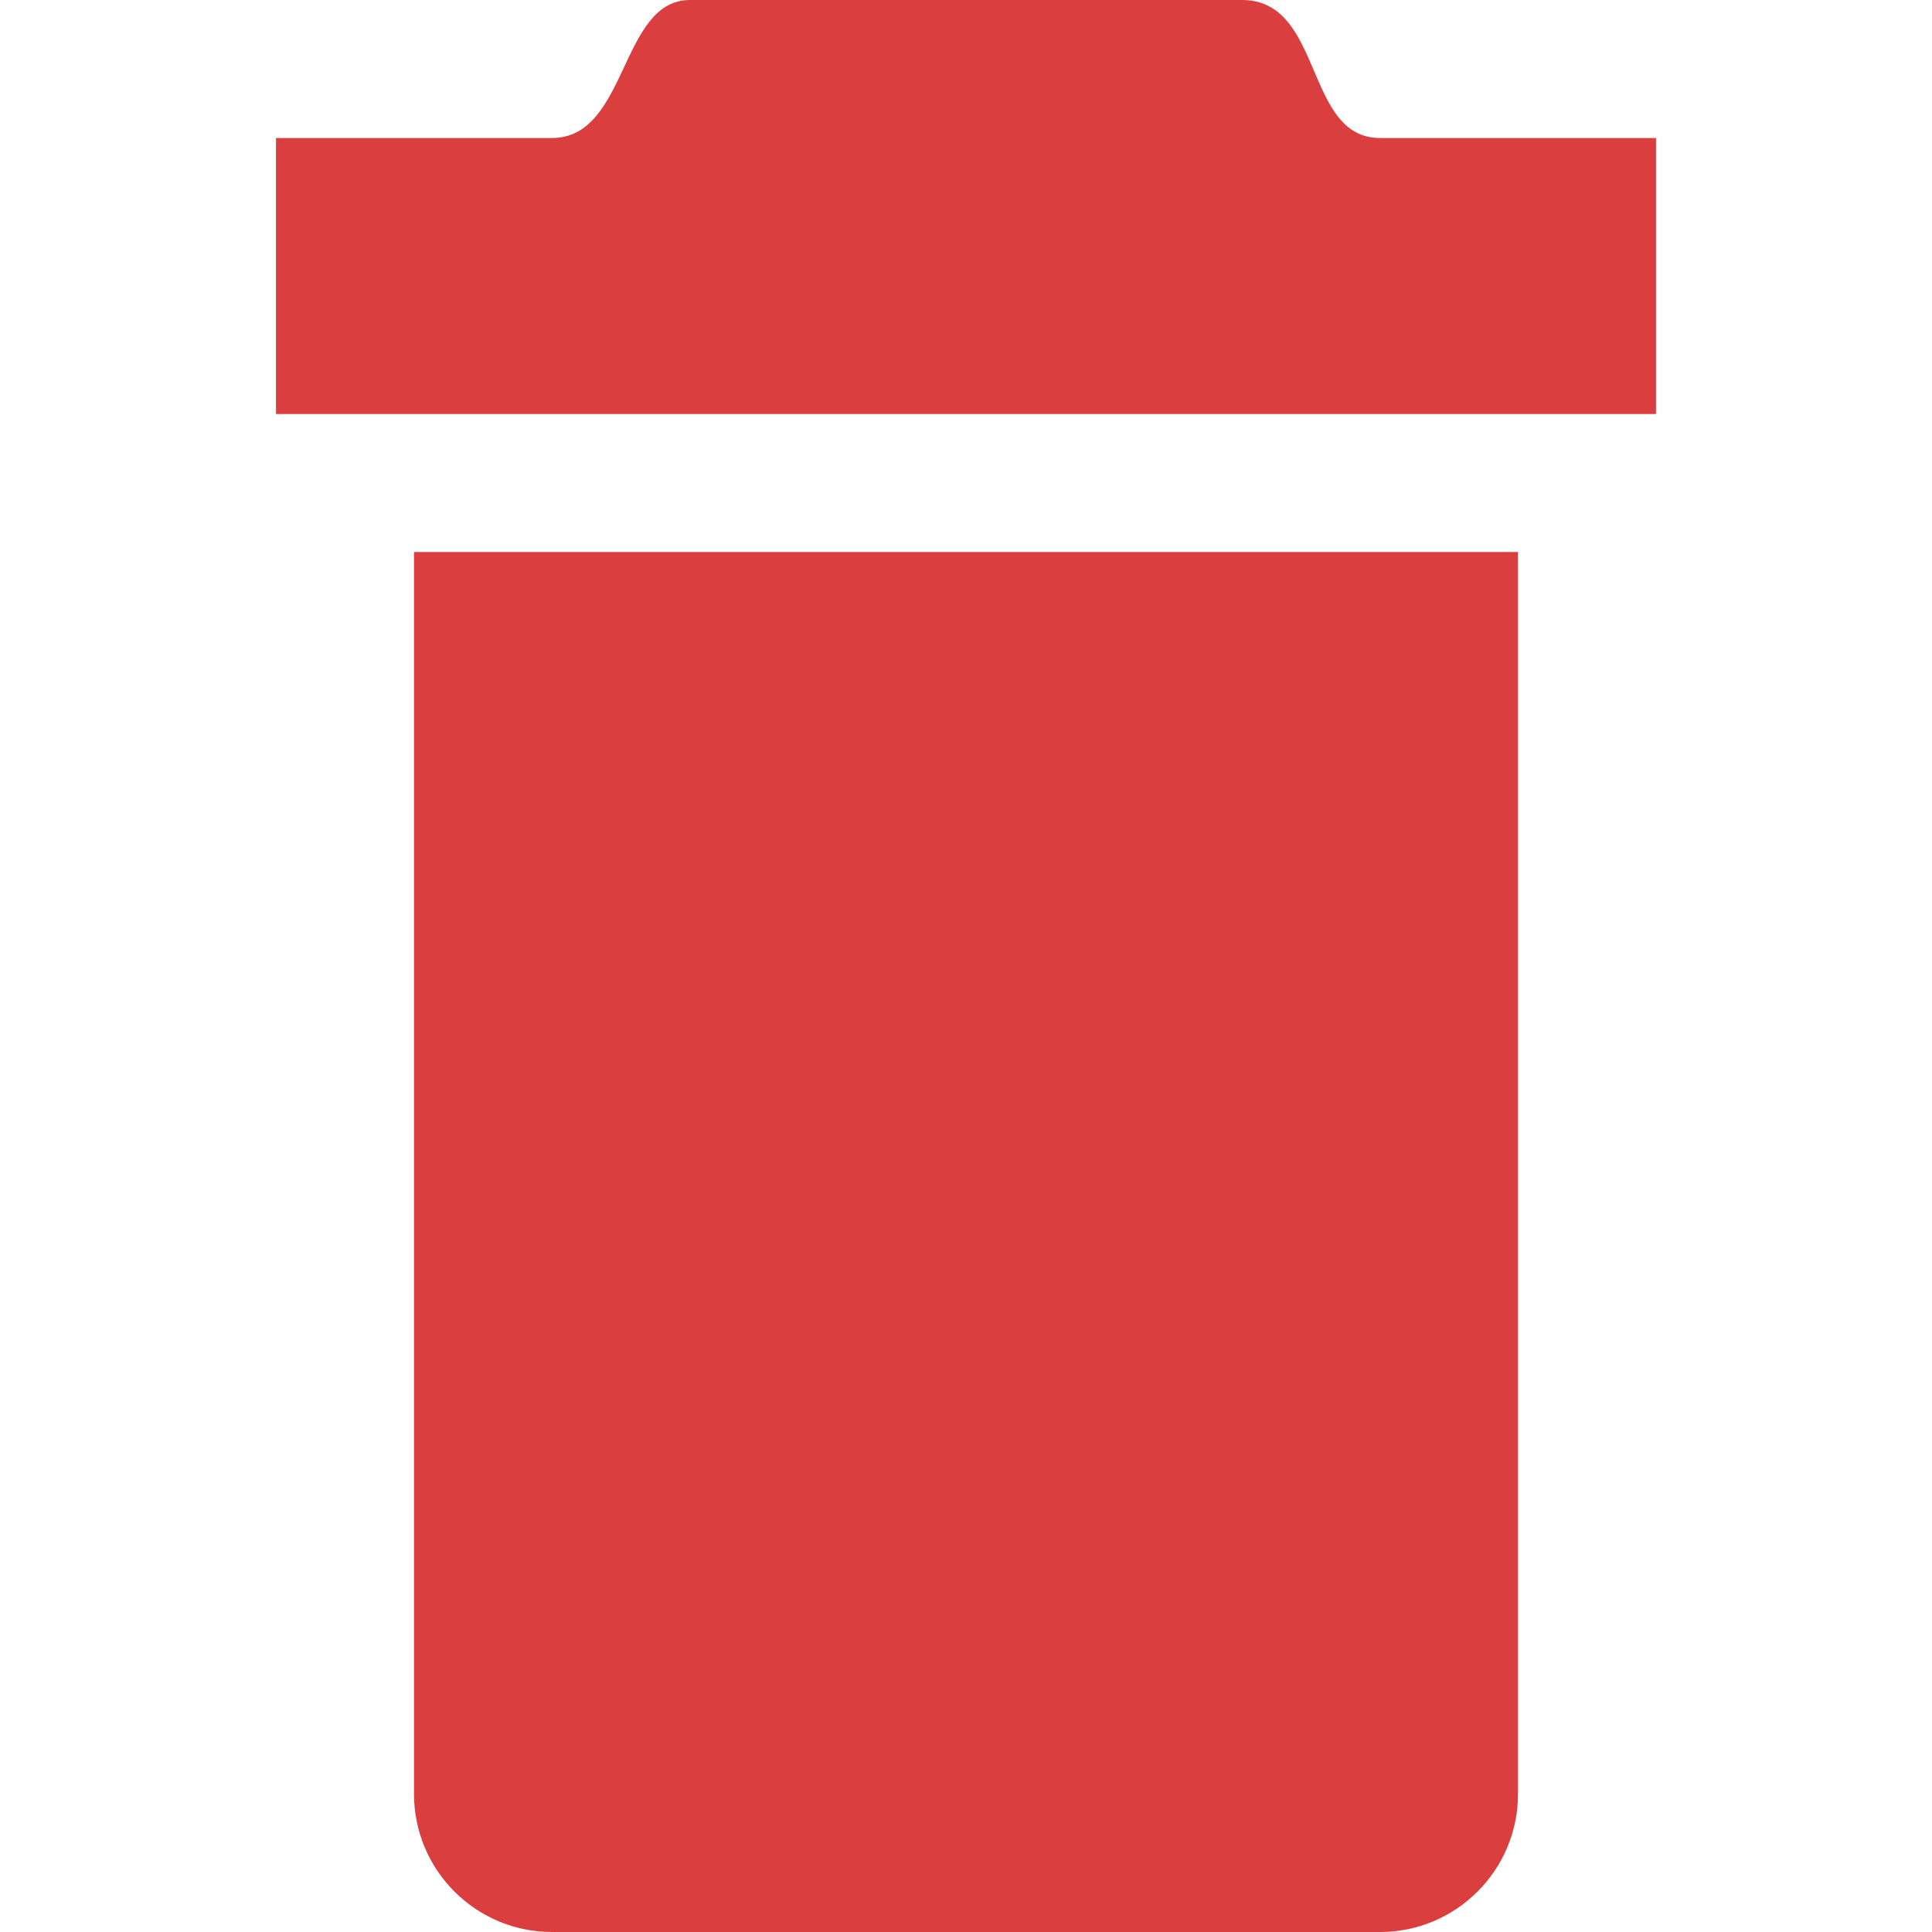 <svg width="21" height="21" viewBox="0 0 21 21" fill="none" xmlns="http://www.w3.org/2000/svg">
<path d="M4.5 19.5C4.5 20.328 5.172 21 6 21H15C15.828 21 16.5 20.328 16.5 19.5V6H4.5V19.5Z" fill="#DB3E3E"/>
<path d="M15 1.5C14.172 1.5 14.392 0 13.5 0H7.5C6.736 0 6.828 1.5 6 1.5H3V4.5H18V1.5H15Z" fill="#DB3E3E"/>
</svg>

